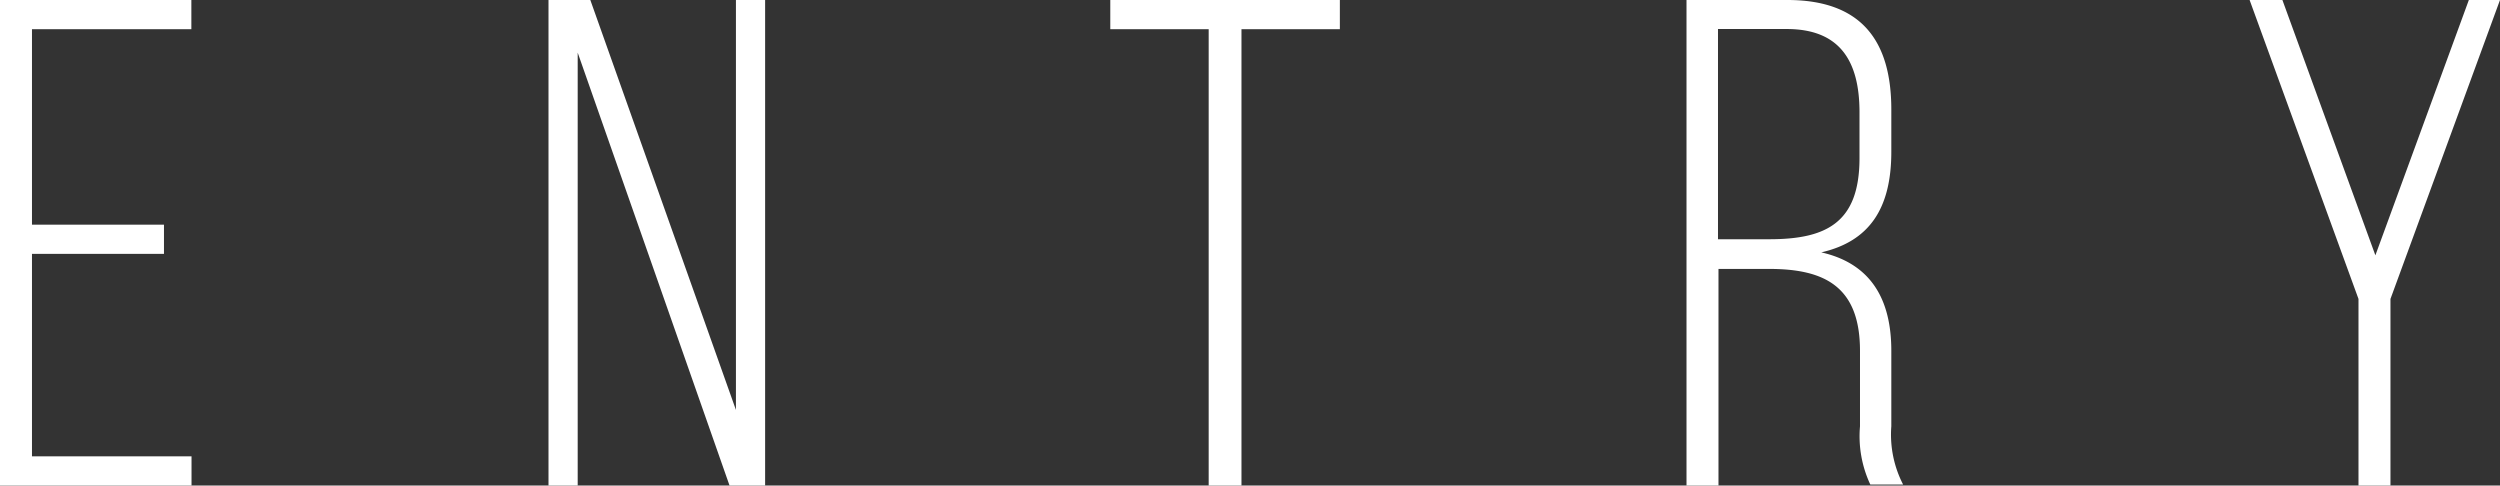 <svg xmlns="http://www.w3.org/2000/svg" viewBox="0 0 152.46 29.61"><rect x="0" y="0" width="152.46" height="29.61" fill="#333333" stroke="none"/><defs><style>.cls-1{fill:#fff;}</style></defs><title>recruiting-entry-index</title><g id="レイヤー_2" data-name="レイヤー 2"><g id="design"><path class="cls-1" d="M10,13.7v1.78H1.95V27.83h9.73v1.78H0V0H11.67V1.78H1.95V13.7Z"/><path class="cls-1" d="M35.23,29.61H33.45V0H36l8.88,25V0h1.78V29.61H44.49L35.23,3.21Z"/><path class="cls-1" d="M73.71,29.61V1.78h-6V0h14V1.78h-6V29.61Z"/><path class="cls-1" d="M109,0c4.53,0,6.34,2.5,6.34,6.68V9.26c0,3.47-1.35,5.46-4.27,6.13,3,.68,4.27,2.83,4.27,6v4.61a6.64,6.64,0,0,0,.72,3.55h-2a6.94,6.94,0,0,1-.63-3.55V21.4c0-3.93-2.16-5-5.54-5h-3.09V29.61h-1.95V0Zm-1.1,14.59c3.47,0,5.5-1,5.5-4.95V6.85c0-3.17-1.23-5.08-4.44-5.08h-4.19V14.59Z"/><path class="cls-1" d="M143.83,18.23,137.19,0h2l5.67,15.57L150.56,0h1.9l-6.68,18.23V29.61h-1.95Z"/></g></g></svg>
